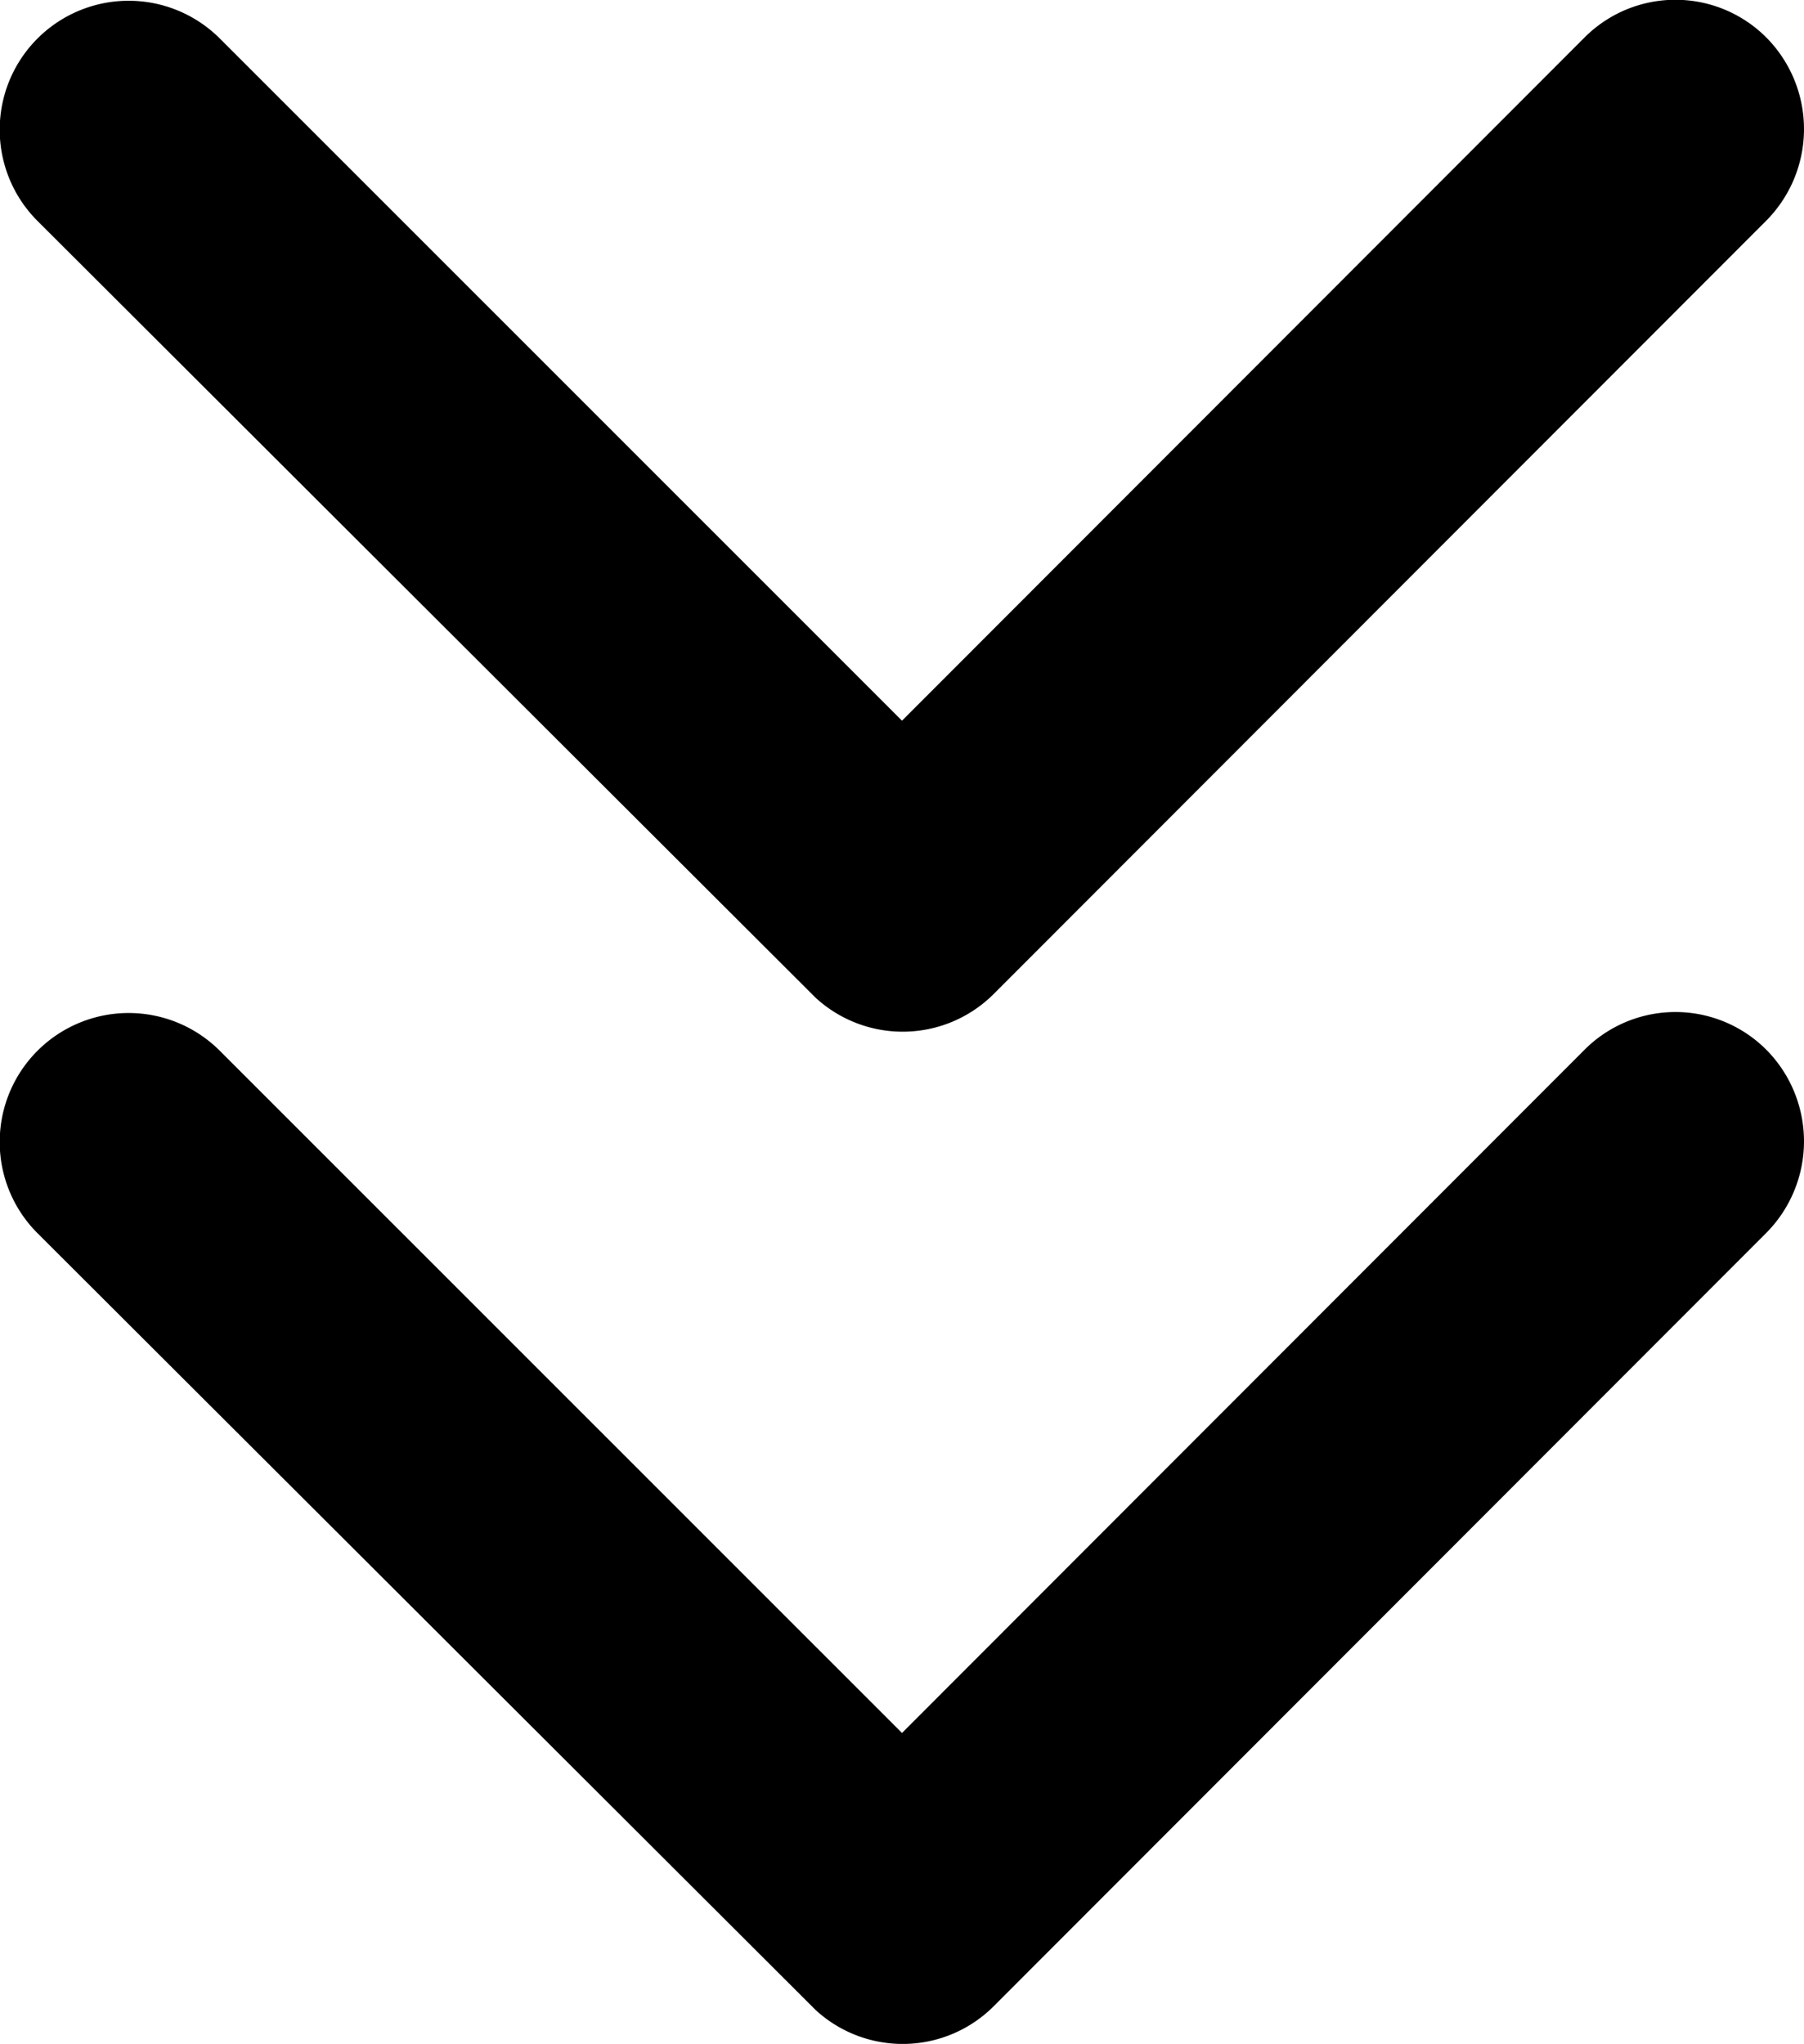 <svg xmlns="http://www.w3.org/2000/svg" width="24" height="27.186" viewBox="0 0 24 27.186">
  <g id="scroll-arrow" data-name="Group 1362" transform="translate(-948 -1019.477)">
    <path id="scroll-arrow1" class="cls-1" d="M9.586,12,.5,2.921A1.708,1.708,0,0,1,.5.5,1.73,1.73,0,0,1,2.933.5l10.29,10.282a1.712,1.712,0,0,1,.05,2.365L2.94,23.5A1.715,1.715,0,0,1,.511,21.077Z" transform="translate(972 1032.941) rotate(90)"/>
    <path id="scroll-arrow2" class="cls-1" d="M9.586,12,.5,2.921A1.708,1.708,0,0,1,.5.5,1.73,1.73,0,0,1,2.933.5l10.29,10.282a1.712,1.712,0,0,1,.05,2.365L2.94,23.5A1.715,1.715,0,0,1,.511,21.077Z" transform="translate(972 1019.477) rotate(90)"/>
  </g>
</svg>
